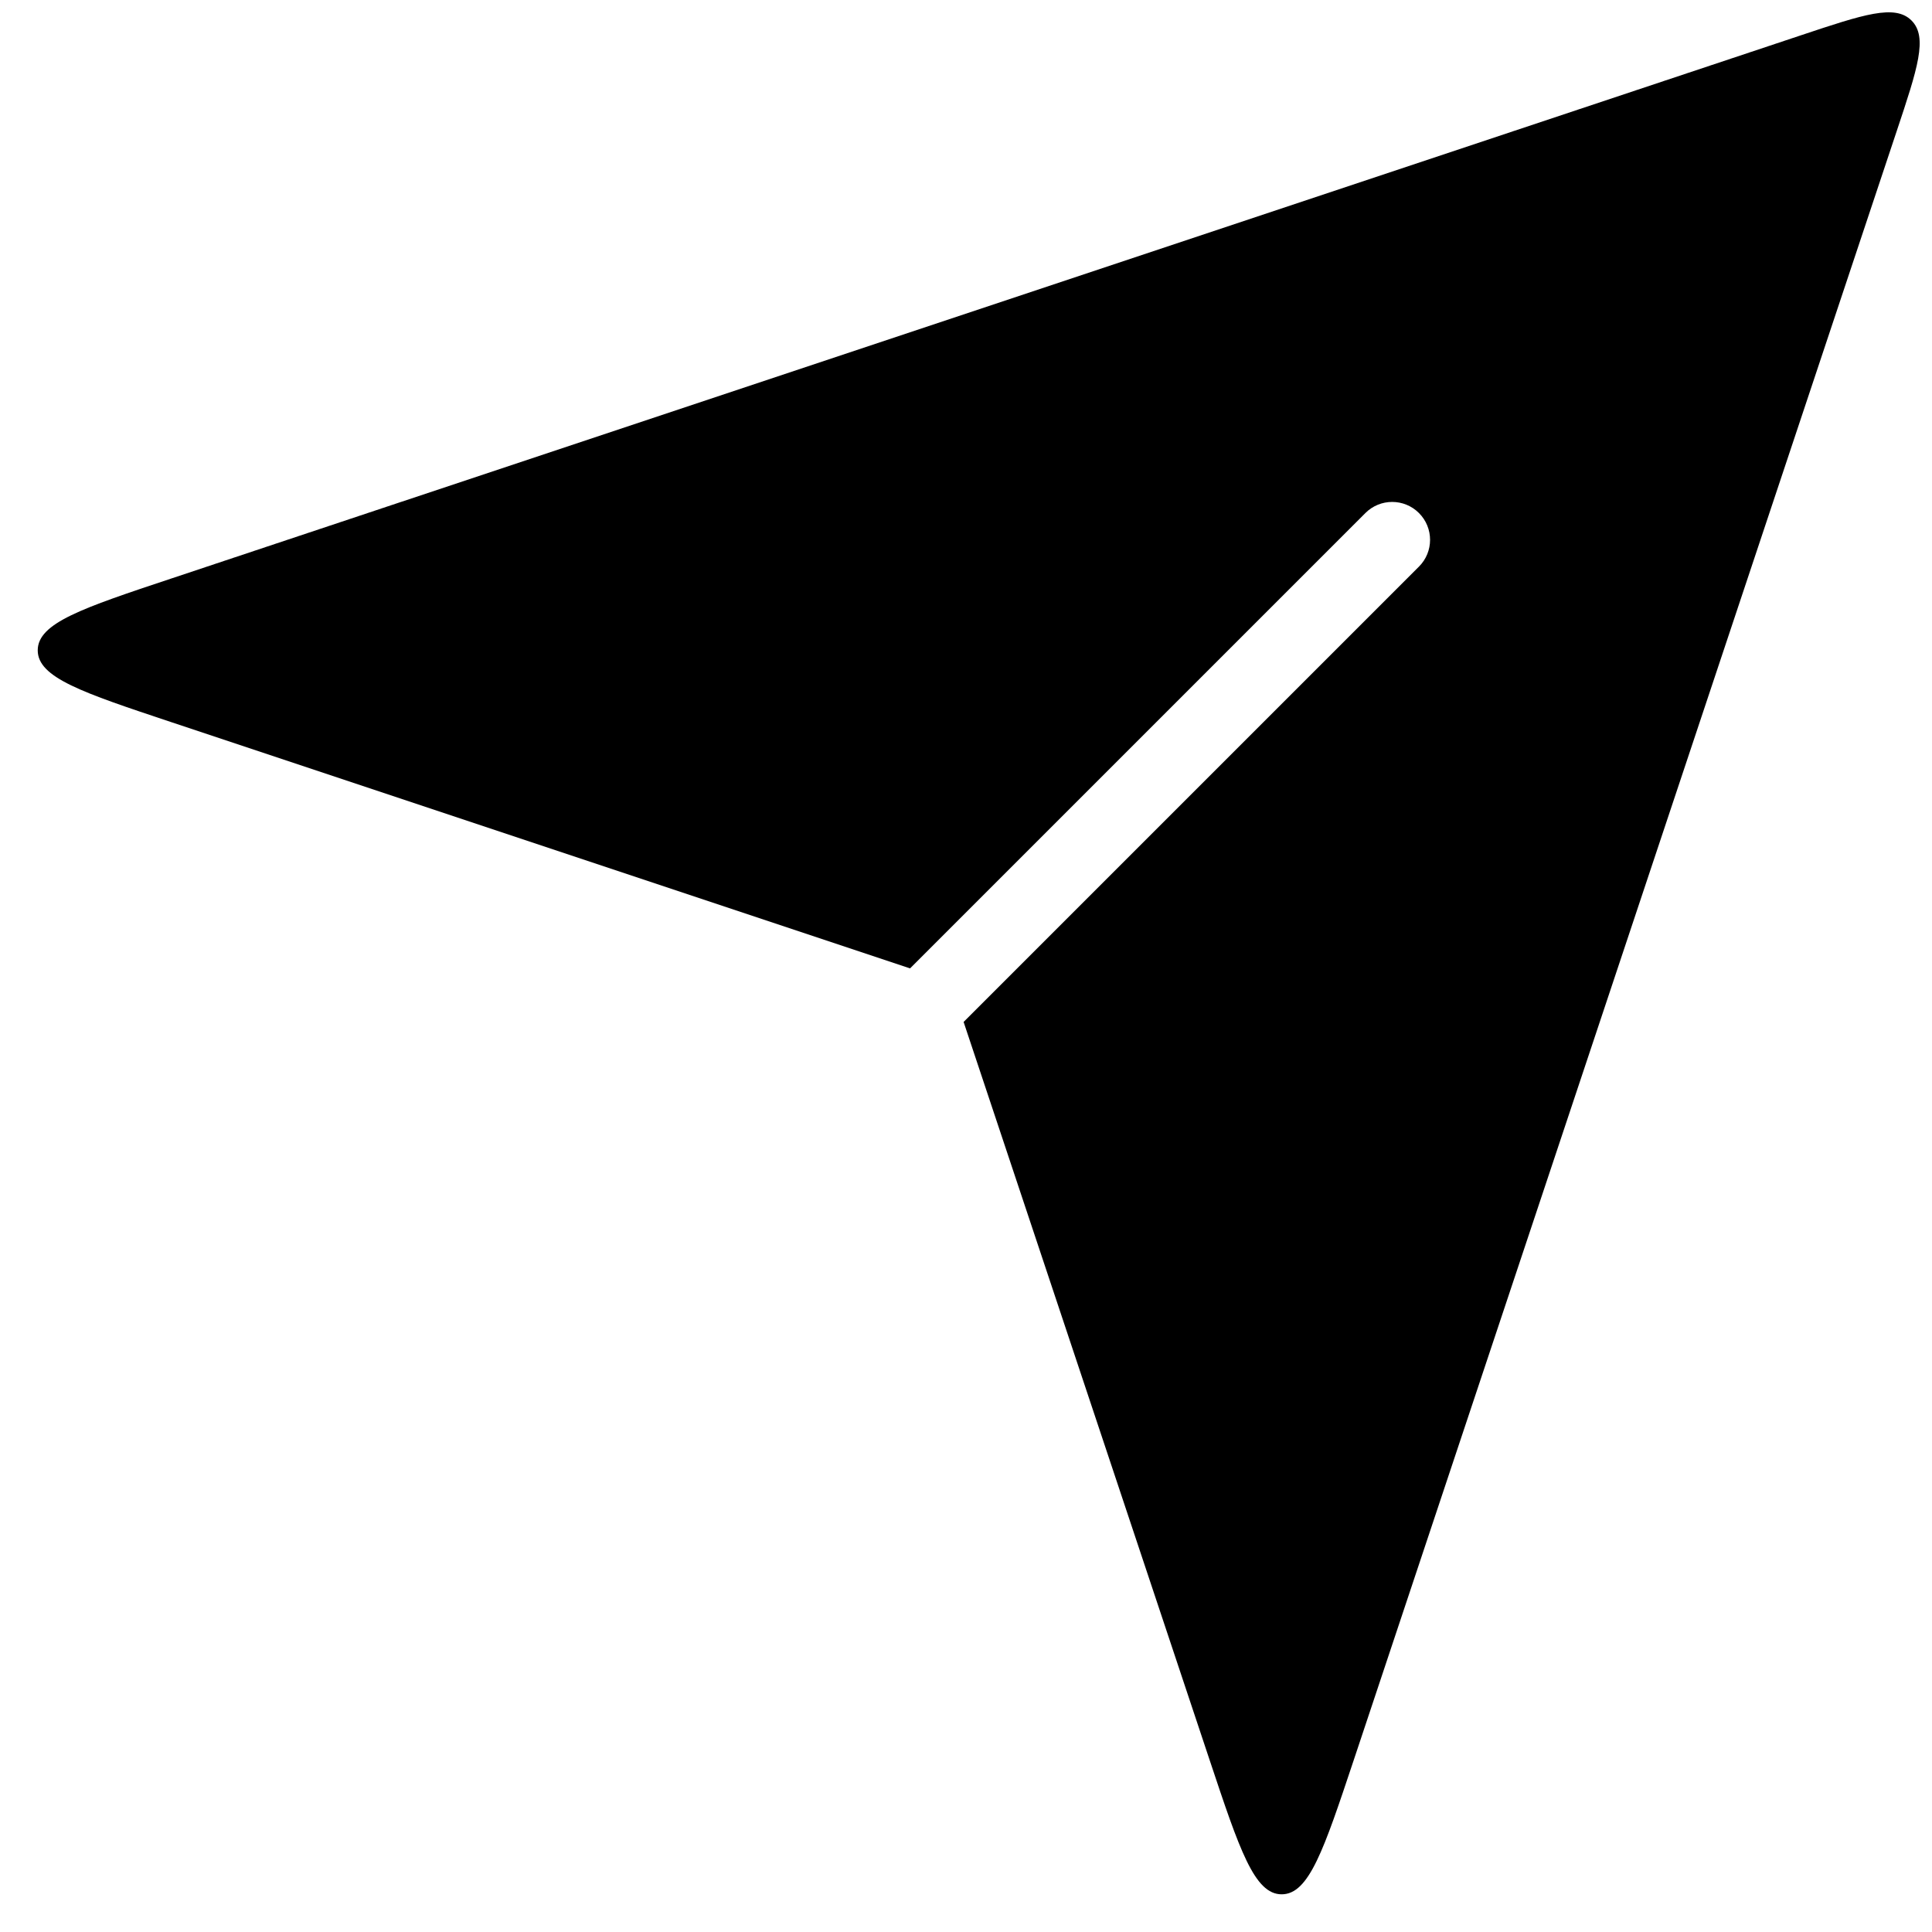 <svg width="51" height="51" viewBox="0 0 51 51" fill="none" xmlns="http://www.w3.org/2000/svg">
<path fill-rule="evenodd" clip-rule="evenodd" d="M24.023 25.563L4.525 19.064C2.172 18.28 0.996 17.888 0.996 17.167C0.996 16.446 2.172 16.054 4.525 15.27L47.539 0.932C49.194 0.38 50.022 0.104 50.459 0.541C50.896 0.978 50.62 1.806 50.068 3.462L35.731 46.475C34.946 48.828 34.554 50.005 33.833 50.005C33.113 50.005 32.72 48.828 31.936 46.475L25.437 26.977L37.457 14.957C37.848 14.567 37.848 13.934 37.457 13.543C37.067 13.152 36.433 13.152 36.043 13.543L24.023 25.563Z" fill="black"/>
</svg>
